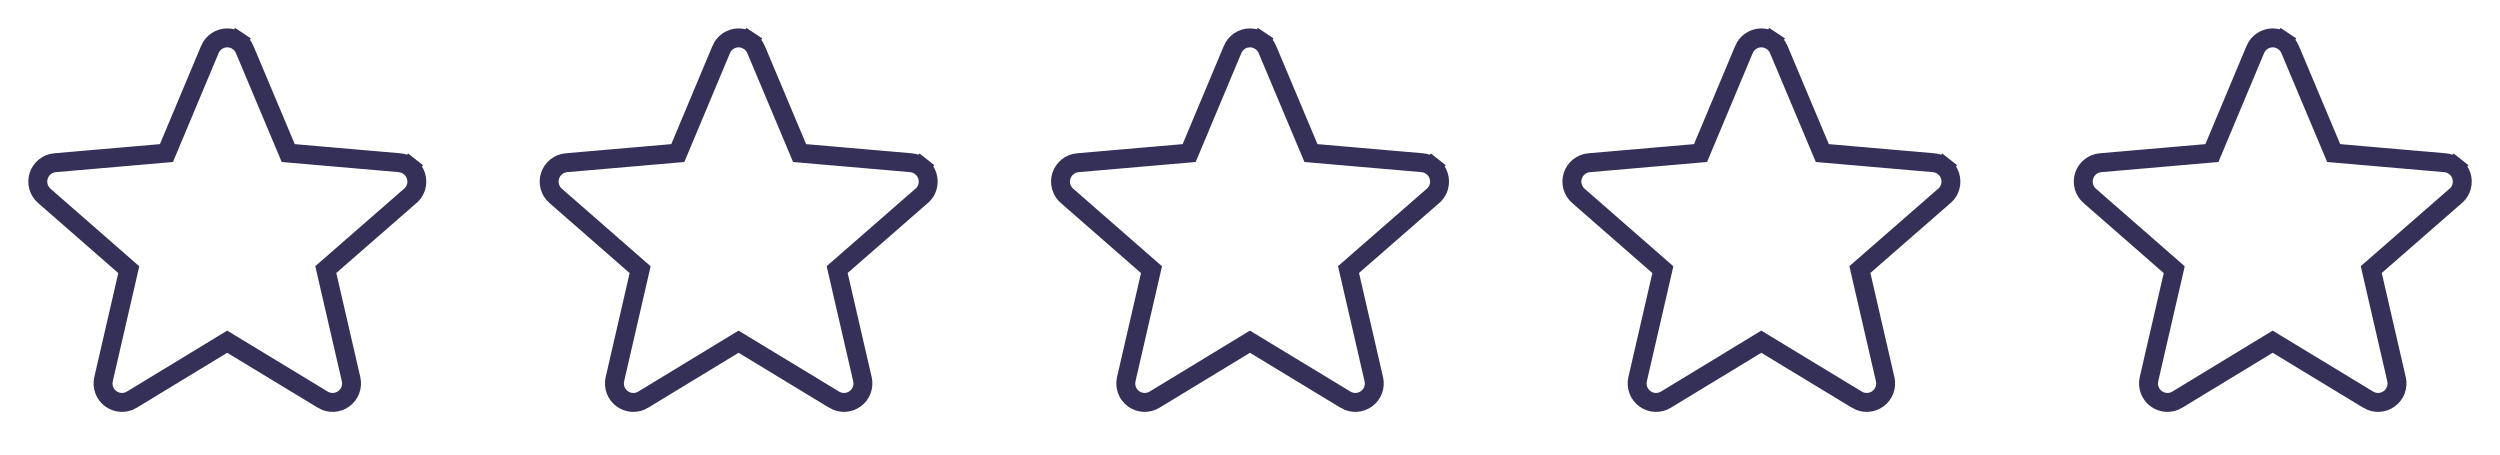 <svg width="132" height="24" viewBox="0 0 132 24" fill="none" xmlns="http://www.w3.org/2000/svg">
<path d="M17.427 14.037L17.202 14.233L17.269 14.525L18.536 20.019L18.536 20.021C18.581 20.212 18.568 20.412 18.499 20.597C18.431 20.781 18.309 20.941 18.15 21.056C17.991 21.172 17.802 21.238 17.605 21.247C17.409 21.255 17.215 21.206 17.046 21.105C17.046 21.105 17.046 21.104 17.046 21.104L12.255 18.199L11.996 18.041L11.736 18.199L6.957 21.104C6.957 21.104 6.956 21.105 6.956 21.105C6.788 21.206 6.594 21.255 6.398 21.247C6.201 21.238 6.012 21.172 5.853 21.056C5.694 20.941 5.572 20.781 5.504 20.597C5.435 20.412 5.422 20.212 5.467 20.021L5.467 20.019L6.732 14.531L6.799 14.239L6.574 14.042L2.345 10.347L2.345 10.347L2.342 10.345C2.193 10.216 2.085 10.046 2.032 9.857C1.979 9.667 1.983 9.466 2.044 9.278C2.105 9.091 2.22 8.926 2.374 8.804C2.528 8.681 2.715 8.607 2.912 8.591L2.913 8.591L8.487 8.108L8.788 8.082L8.905 7.803L11.081 2.613L11.081 2.612C11.157 2.431 11.285 2.276 11.448 2.167C11.612 2.058 11.804 2 12 2C12.196 2 12.388 2.058 12.552 2.167L12.829 1.751L12.552 2.167C12.715 2.276 12.843 2.431 12.919 2.612L12.919 2.614L15.102 7.804L15.219 8.082L15.519 8.108L21.092 8.591L21.093 8.591C21.289 8.607 21.476 8.681 21.631 8.804L21.941 8.412L21.631 8.804C21.785 8.926 21.9 9.091 21.96 9.278C22.021 9.466 22.026 9.667 21.973 9.857C21.927 10.019 21.841 10.167 21.724 10.287L21.656 10.347L17.427 14.037Z" stroke="#343057"/>
<path d="M44.428 14.037L44.202 14.233L44.269 14.525L45.536 20.019L45.536 20.021C45.581 20.212 45.568 20.412 45.499 20.597C45.431 20.781 45.309 20.941 45.15 21.056C44.991 21.172 44.802 21.238 44.605 21.247C44.409 21.255 44.215 21.206 44.046 21.105C44.046 21.105 44.046 21.104 44.046 21.104L39.255 18.199L38.996 18.041L38.736 18.199L33.957 21.104C33.957 21.104 33.956 21.105 33.956 21.105C33.788 21.206 33.594 21.255 33.398 21.247C33.201 21.238 33.011 21.172 32.852 21.056C32.694 20.941 32.572 20.781 32.504 20.597C32.435 20.412 32.422 20.212 32.467 20.021L32.467 20.019L33.732 14.531L33.799 14.239L33.574 14.042L29.345 10.347L29.345 10.347L29.342 10.345C29.193 10.216 29.085 10.046 29.032 9.857C28.979 9.667 28.983 9.466 29.044 9.278C29.105 9.091 29.22 8.926 29.374 8.804C29.528 8.681 29.715 8.607 29.912 8.591L29.913 8.591L35.487 8.108L35.788 8.082L35.905 7.803L38.081 2.613L38.081 2.612C38.157 2.431 38.285 2.276 38.448 2.167C38.612 2.058 38.804 2 39 2C39.196 2 39.388 2.058 39.552 2.167L39.829 1.751L39.552 2.167C39.715 2.276 39.843 2.431 39.919 2.612L39.919 2.614L42.102 7.804L42.219 8.082L42.519 8.108L48.092 8.591L48.093 8.591C48.289 8.607 48.476 8.681 48.631 8.804L48.941 8.412L48.631 8.804C48.785 8.926 48.9 9.091 48.961 9.278C49.021 9.466 49.026 9.667 48.972 9.857C48.927 10.019 48.842 10.167 48.724 10.287L48.656 10.347L44.428 14.037Z" stroke="#343057"/>
<path d="M71.427 14.037L71.202 14.233L71.269 14.525L72.536 20.019L72.536 20.021C72.581 20.212 72.568 20.412 72.499 20.597C72.431 20.781 72.309 20.941 72.15 21.056C71.991 21.172 71.802 21.238 71.605 21.247C71.409 21.255 71.215 21.206 71.046 21.105C71.046 21.105 71.046 21.104 71.046 21.104L66.255 18.199L65.996 18.041L65.737 18.199L60.957 21.104C60.957 21.104 60.956 21.105 60.956 21.105C60.788 21.206 60.594 21.255 60.398 21.247C60.201 21.238 60.011 21.172 59.852 21.056C59.694 20.941 59.572 20.781 59.504 20.597C59.435 20.412 59.422 20.212 59.467 20.021L59.467 20.019L60.732 14.531L60.799 14.239L60.574 14.042L56.345 10.347L56.345 10.347L56.342 10.345C56.193 10.216 56.085 10.046 56.032 9.857C55.979 9.667 55.983 9.466 56.044 9.278C56.105 9.091 56.22 8.926 56.374 8.804C56.528 8.681 56.715 8.607 56.912 8.591L56.913 8.591L62.487 8.108L62.788 8.082L62.905 7.803L65.081 2.613L65.081 2.612C65.157 2.431 65.285 2.276 65.448 2.167C65.612 2.058 65.804 2 66 2C66.196 2 66.388 2.058 66.552 2.167L66.829 1.751L66.552 2.167C66.715 2.276 66.843 2.431 66.919 2.612L66.919 2.614L69.102 7.804L69.219 8.082L69.519 8.108L75.092 8.591L75.093 8.591C75.289 8.607 75.476 8.681 75.631 8.804L75.941 8.412L75.631 8.804C75.785 8.926 75.9 9.091 75.96 9.278C76.021 9.466 76.025 9.667 75.972 9.857C75.927 10.019 75.841 10.167 75.724 10.287L75.656 10.347L71.427 14.037Z" stroke="#343057"/>
<path d="M98.427 14.037L98.202 14.233L98.269 14.525L99.536 20.019L99.536 20.021C99.581 20.212 99.568 20.412 99.499 20.597C99.431 20.781 99.309 20.941 99.15 21.056C98.991 21.172 98.802 21.238 98.605 21.247C98.409 21.255 98.215 21.206 98.046 21.105C98.046 21.105 98.046 21.104 98.046 21.104L93.255 18.199L92.996 18.041L92.737 18.199L87.957 21.104C87.957 21.104 87.957 21.105 87.956 21.105C87.788 21.206 87.594 21.255 87.397 21.247C87.201 21.238 87.011 21.172 86.853 21.056C86.694 20.941 86.572 20.781 86.504 20.597C86.435 20.412 86.422 20.212 86.467 20.021L86.467 20.019L87.732 14.531L87.799 14.239L87.574 14.042L83.345 10.347L83.345 10.347L83.342 10.345C83.193 10.216 83.085 10.046 83.032 9.857C82.979 9.667 82.983 9.466 83.044 9.278C83.105 9.091 83.22 8.926 83.374 8.804C83.528 8.681 83.715 8.607 83.912 8.591L83.913 8.591L89.487 8.108L89.788 8.082L89.905 7.803L92.081 2.613L92.081 2.612C92.157 2.431 92.285 2.276 92.448 2.167C92.612 2.058 92.804 2 93 2C93.196 2 93.388 2.058 93.552 2.167L93.829 1.751L93.552 2.167C93.715 2.276 93.843 2.431 93.919 2.612L93.919 2.614L96.102 7.804L96.219 8.082L96.519 8.108L102.092 8.591L102.093 8.591C102.289 8.607 102.476 8.681 102.631 8.804L102.941 8.412L102.631 8.804C102.785 8.926 102.9 9.091 102.961 9.278C103.021 9.466 103.025 9.667 102.972 9.857C102.927 10.019 102.842 10.167 102.724 10.287L102.656 10.347L98.427 14.037Z" stroke="#343057"/>
<path d="M125.427 14.037L125.202 14.233L125.269 14.525L126.536 20.019L126.536 20.021C126.581 20.212 126.568 20.412 126.499 20.597C126.431 20.781 126.309 20.941 126.15 21.056C125.991 21.172 125.802 21.238 125.605 21.247C125.409 21.255 125.215 21.206 125.046 21.105C125.046 21.105 125.046 21.104 125.046 21.104L120.256 18.199L119.996 18.041L119.737 18.199L114.957 21.104C114.957 21.104 114.956 21.105 114.956 21.105C114.788 21.206 114.594 21.255 114.398 21.247C114.201 21.238 114.012 21.172 113.853 21.056C113.694 20.941 113.572 20.781 113.504 20.597C113.435 20.412 113.422 20.212 113.467 20.021L113.467 20.019L114.732 14.531L114.799 14.239L114.574 14.042L110.345 10.347L110.345 10.347L110.342 10.345C110.193 10.216 110.085 10.046 110.032 9.857C109.979 9.667 109.983 9.466 110.044 9.278C110.105 9.091 110.22 8.926 110.374 8.804C110.528 8.681 110.715 8.607 110.912 8.591L110.913 8.591L116.487 8.108L116.788 8.082L116.905 7.803L119.081 2.613L119.081 2.612C119.157 2.431 119.285 2.276 119.448 2.167C119.612 2.058 119.804 2 120 2C120.196 2 120.388 2.058 120.552 2.167L120.829 1.751L120.552 2.167C120.715 2.276 120.843 2.431 120.919 2.612L120.919 2.614L123.102 7.804L123.219 8.082L123.519 8.108L129.092 8.591L129.093 8.591C129.289 8.607 129.476 8.681 129.631 8.804L129.941 8.412L129.631 8.804C129.785 8.926 129.9 9.091 129.961 9.278C130.021 9.466 130.025 9.667 129.972 9.857C129.927 10.019 129.842 10.167 129.724 10.287L129.656 10.347L125.427 14.037Z" stroke="#343057"/>
</svg>
